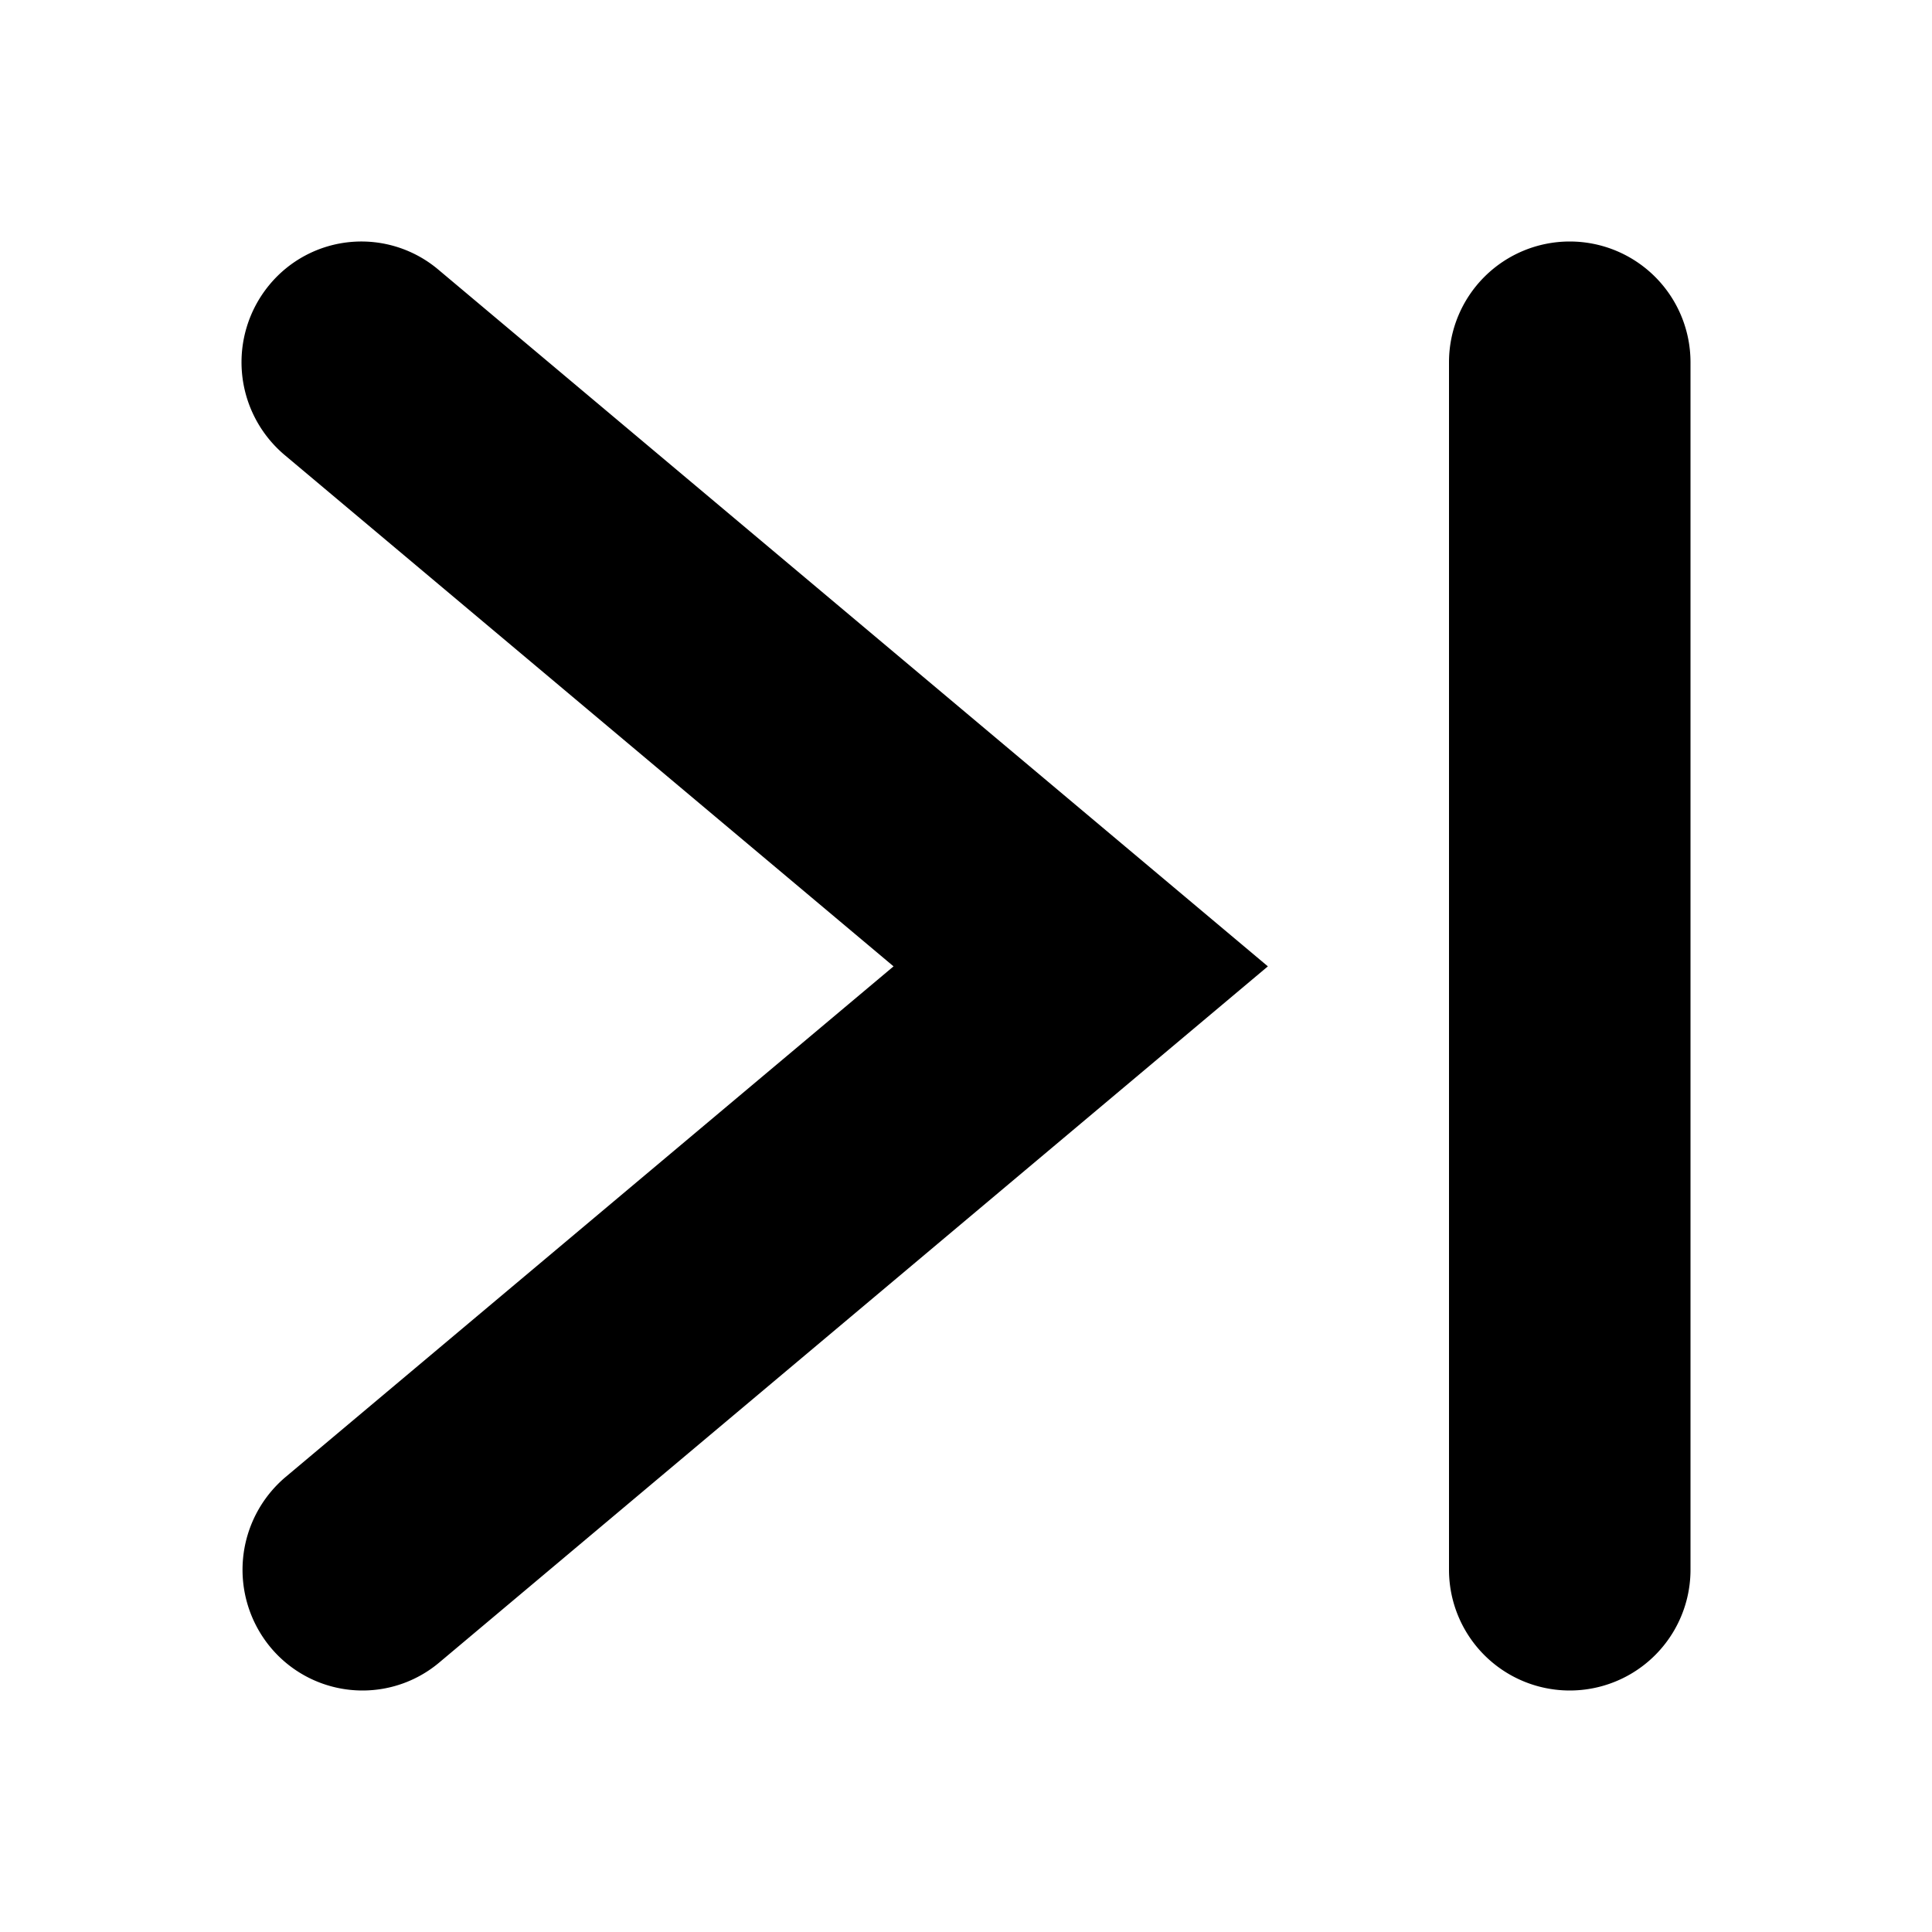 <svg xmlns="http://www.w3.org/2000/svg" viewBox="0 0 16 16">
  <path d="M3.002 14a.991.991 0 0 1-.763-.359 1.006 1.006 0 0 1 .126-1.409L7.4 8.003 2.357 3.768a1.005 1.005 0 0 1-.126-1.409.988.988 0 0 1 1.398-.127L10.5 8.003l-6.862 5.765a.986.986 0 0 1-.636.232zM13 2a1 1 0 0 1 1 1v10a1 1 0 1 1-2 0V3a1 1 0 0 1 1-1z"/>
</svg>
